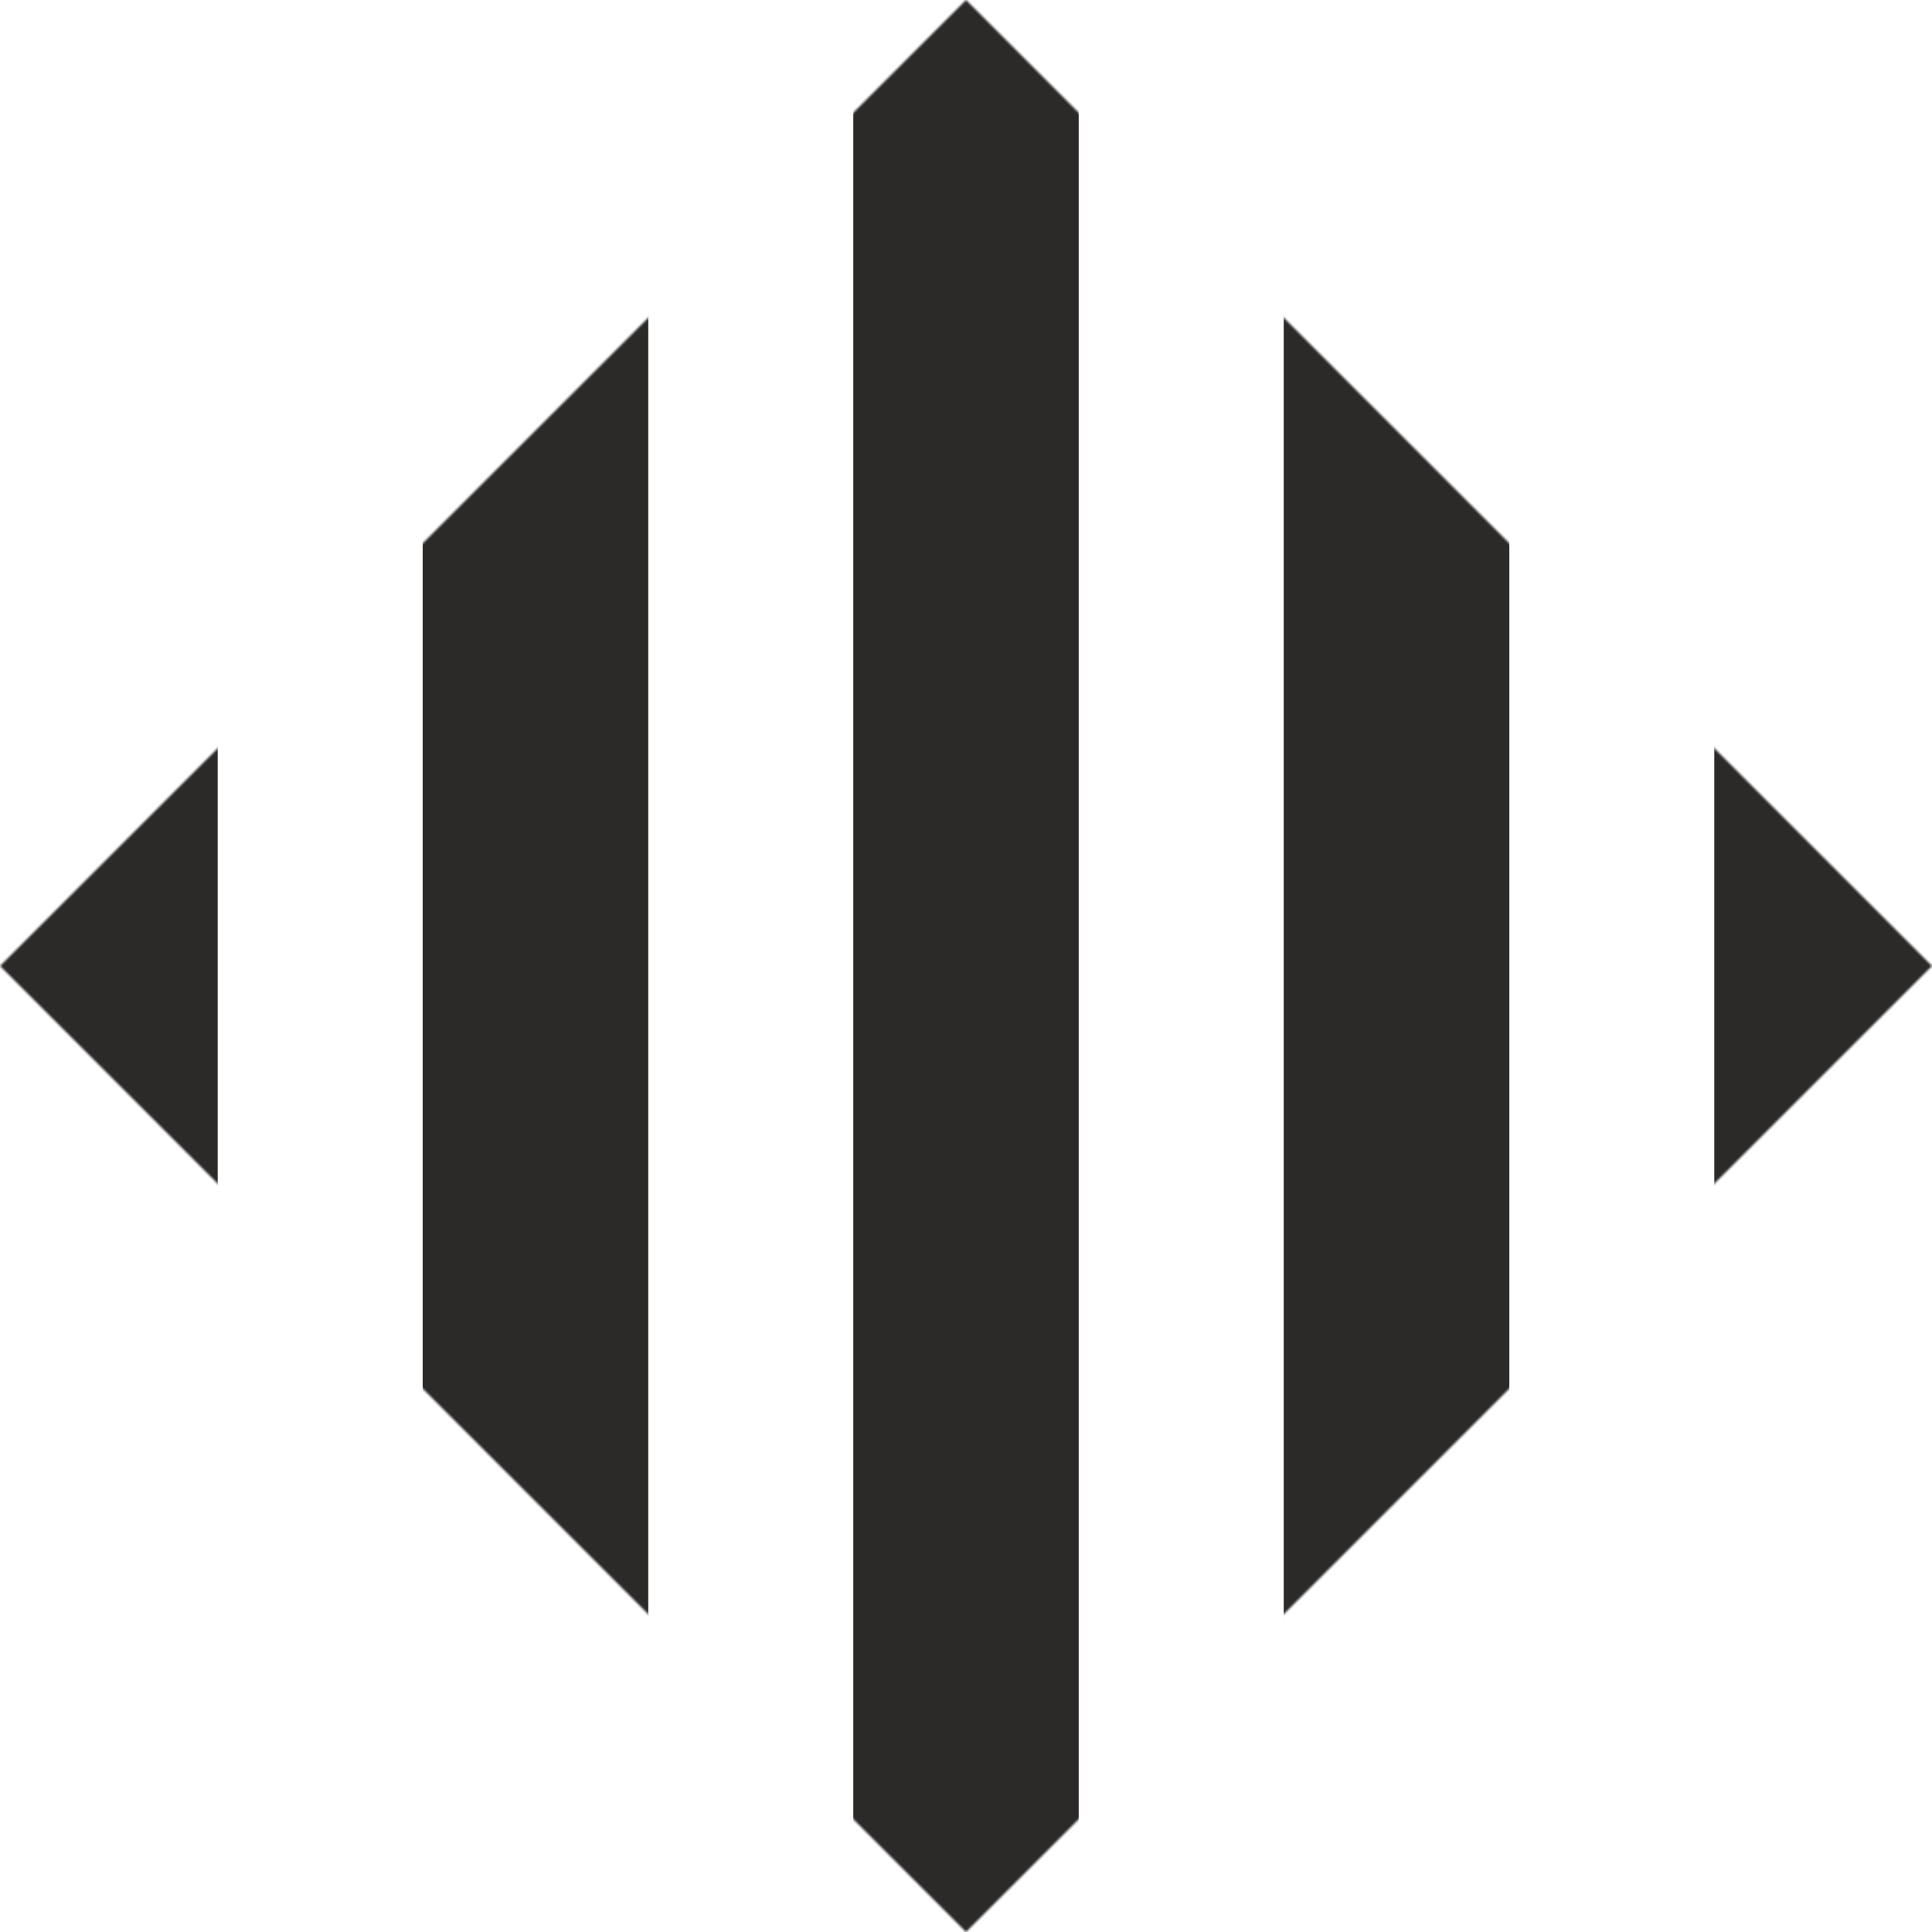 <svg width="900" height="900" viewBox="0 0 900 900" fill="none" xmlns="http://www.w3.org/2000/svg">
<mask id="mask0" mask-type="alpha" maskUnits="userSpaceOnUse" x="0" y="0" width="900" height="900">
<rect x="450" width="636.396" height="636.396" transform="rotate(45 450 0)" fill="white"/>
</mask>
<g mask="url(#mask0)">
<rect x="-3.621" y="-171.756" width="105.049" height="1253.18" fill="#2C2929"/>
<rect x="196.927" y="-171.756" width="105.049" height="1253.18" fill="#2C2929"/>
<rect x="397.476" y="-171.756" width="105.049" height="1253.18" fill="#2C2929"/>
<rect x="598.023" y="-171.756" width="105.049" height="1253.18" fill="#2C2929"/>
<rect x="798.571" y="-171.756" width="105.049" height="1253.18" fill="#2C2929"/>
</g>
</svg>
